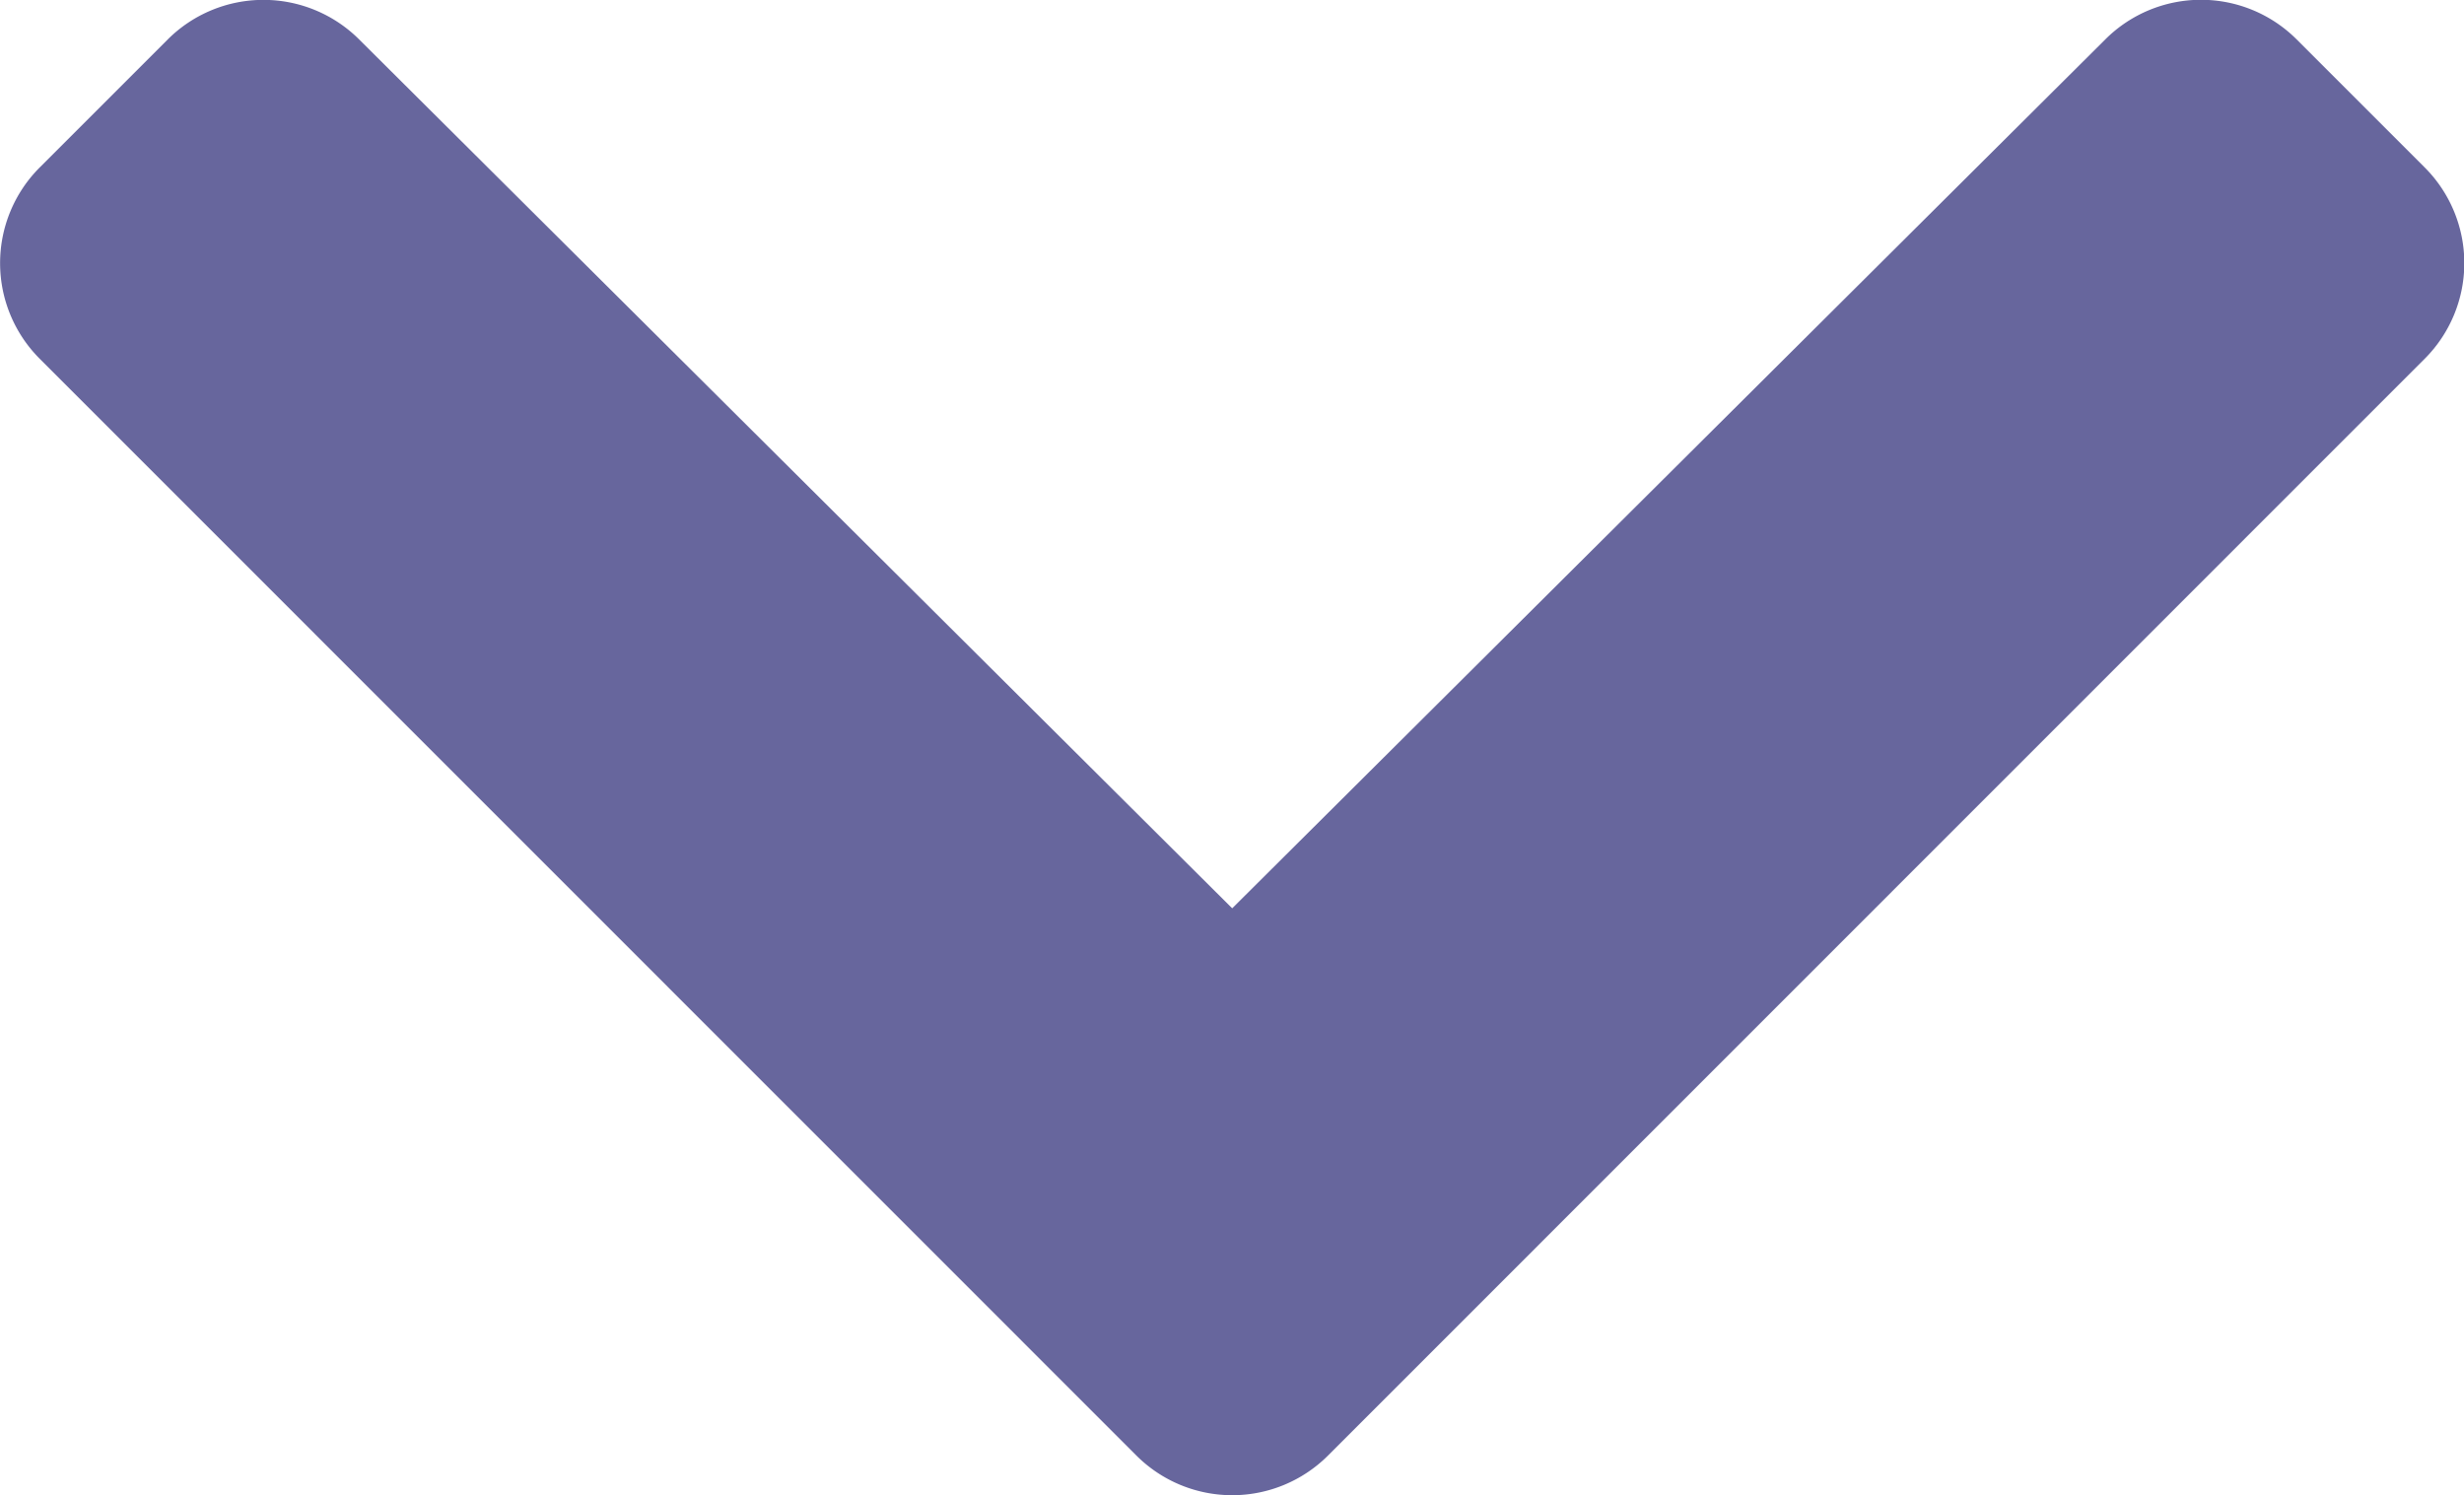 <svg xmlns="http://www.w3.org/2000/svg" width="12" height="7.282" viewBox="0 0 12 7.282"><defs><style>.a{fill:#67669d;}</style></defs><path class="a" d="M11.19,130.584l-5.34-5.341a.659.659,0,0,1,0-.933l.623-.623a.66.66,0,0,1,.932,0l4.252,4.232,4.252-4.232a.659.659,0,0,1,.932,0l.623.623a.659.659,0,0,1,0,.933l-5.34,5.341A.66.66,0,0,1,11.19,130.584Z" transform="translate(-5.656 -123.495)"/></svg>